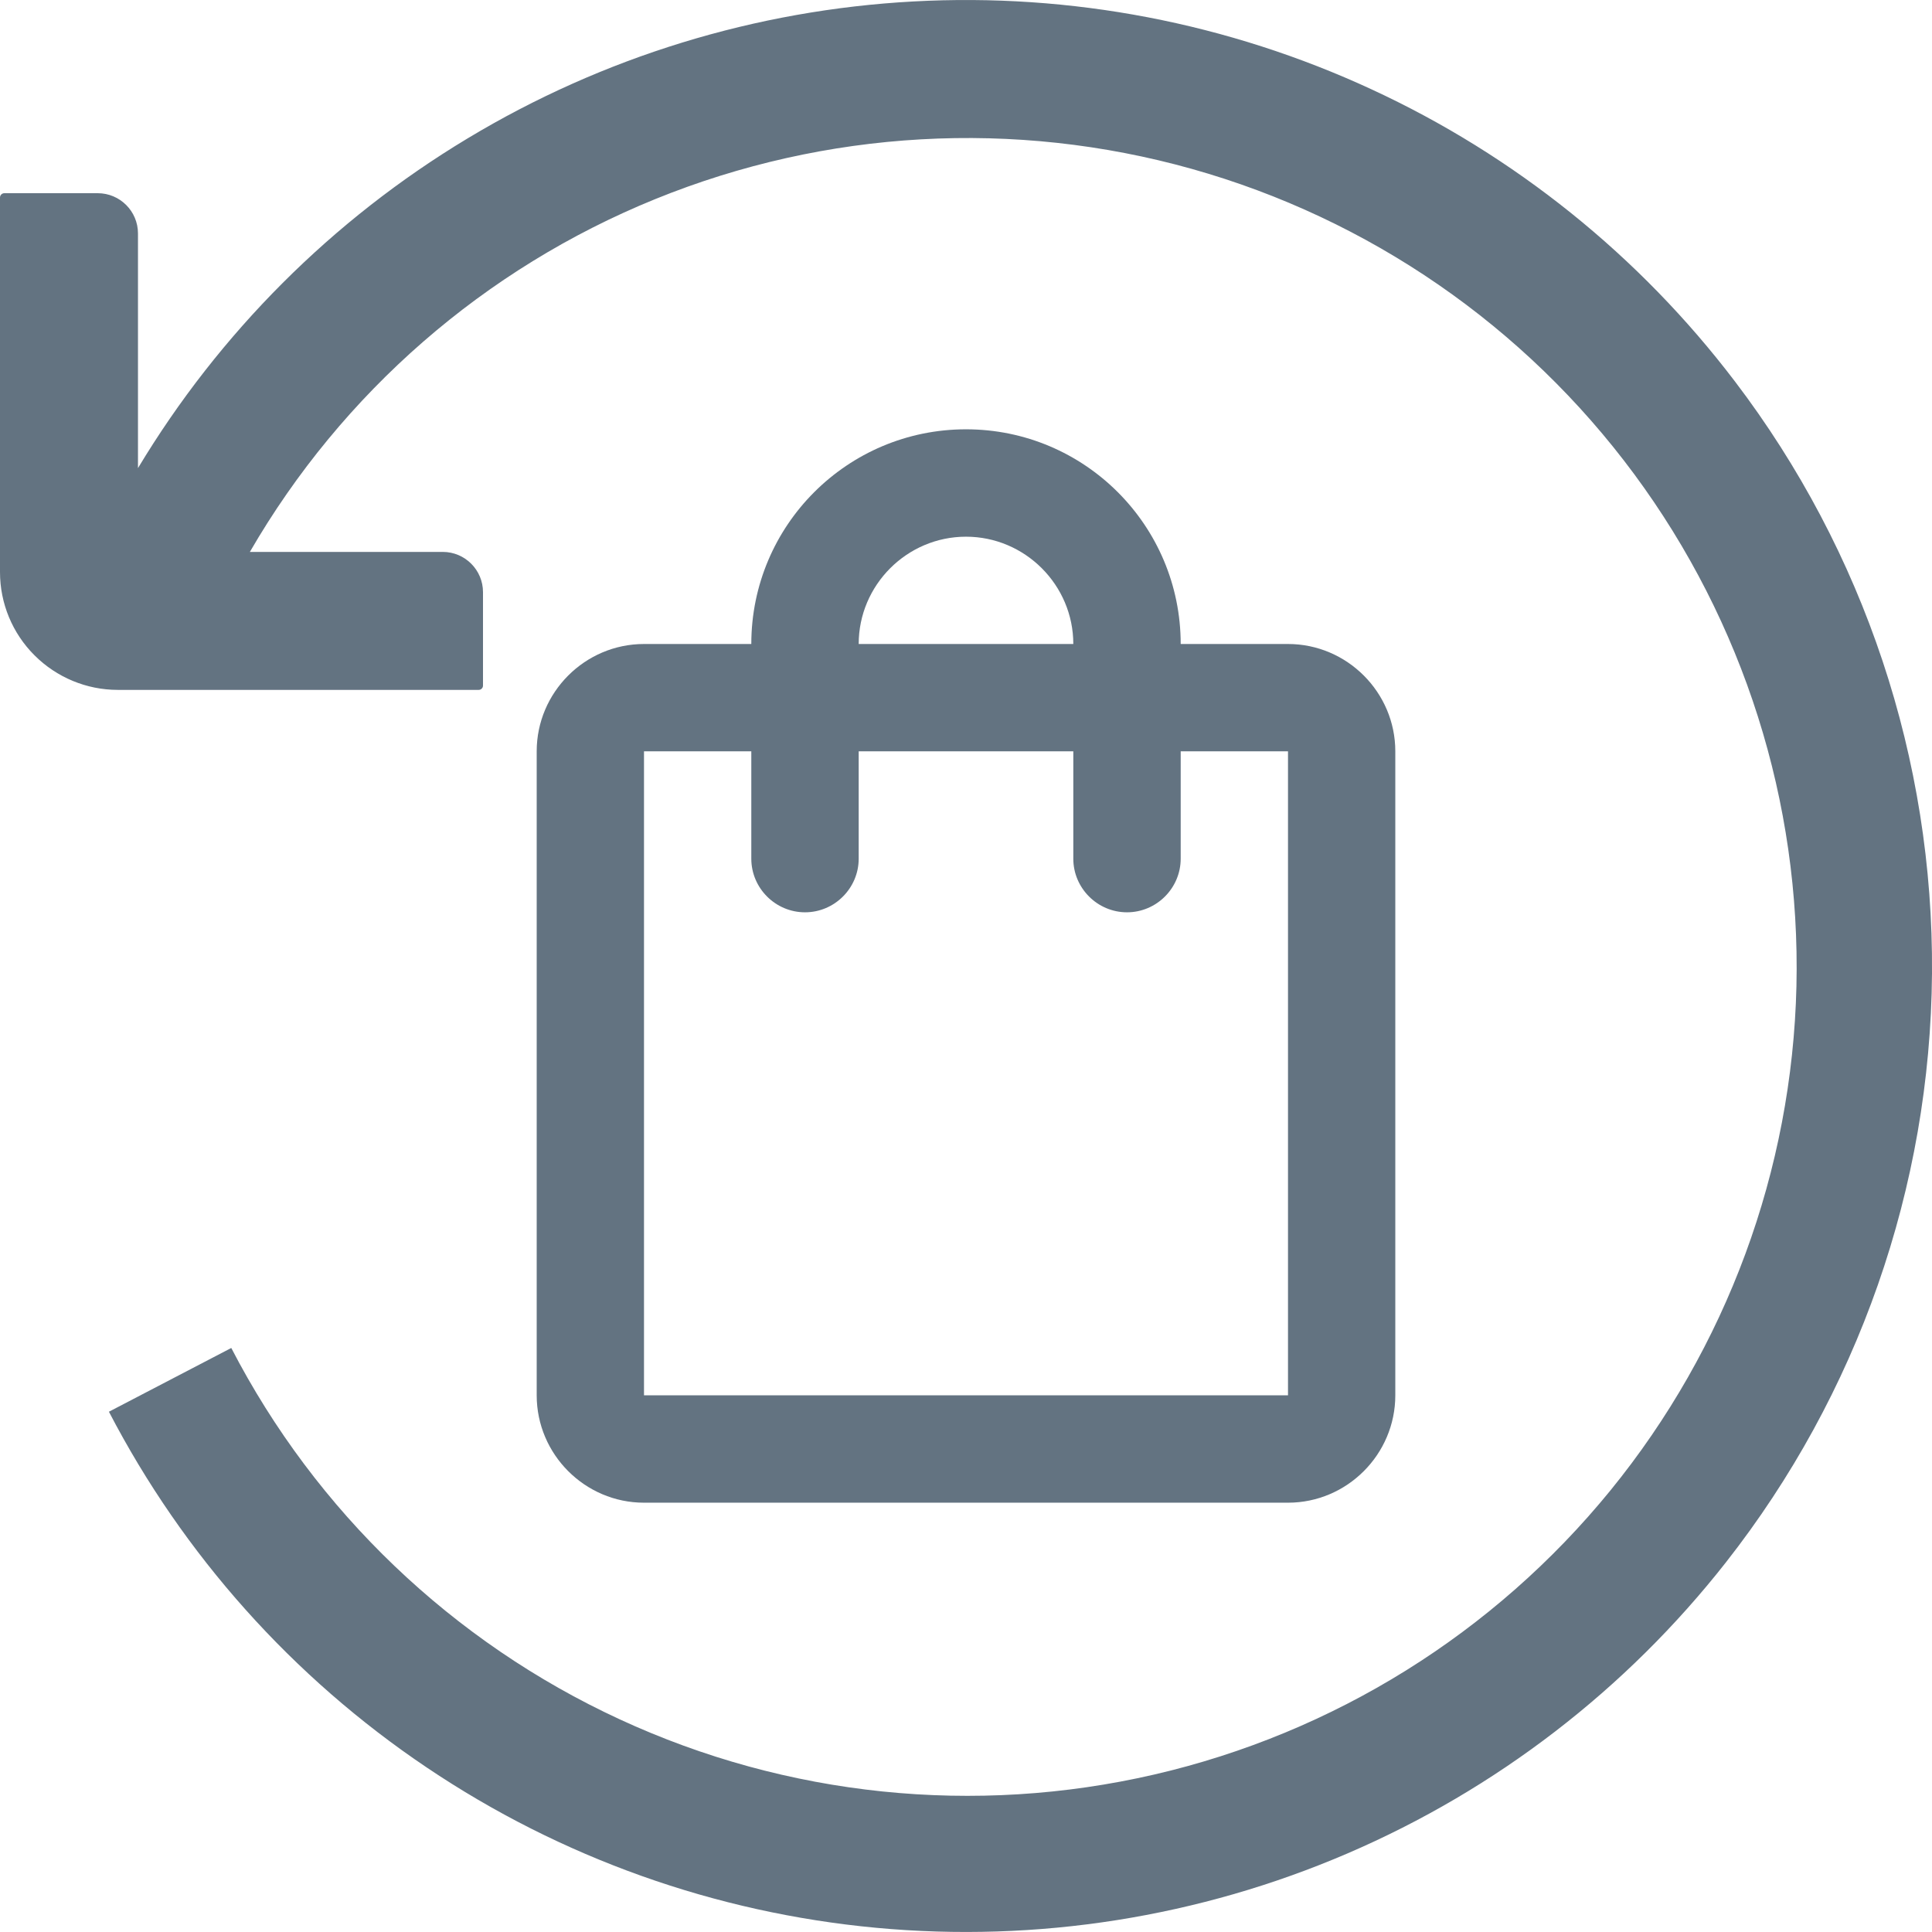 <svg width="24" height="24" viewBox="0 0 24 24" fill="none" xmlns="http://www.w3.org/2000/svg">
<path d="M16 8H14.667C14.667 6.527 13.473 5.333 12 5.333C10.527 5.333 9.333 6.527 9.333 8H8C7.267 8 6.667 8.6 6.667 9.333V17.333C6.667 18.067 7.267 18.667 8 18.667H16C16.733 18.667 17.333 18.067 17.333 17.333V9.333C17.333 8.6 16.733 8 16 8ZM12 6.667C12.733 6.667 13.333 7.267 13.333 8H10.667C10.667 7.267 11.267 6.667 12 6.667ZM16 17.333H8V9.333H9.333V10.667C9.333 11.033 9.633 11.333 10 11.333C10.367 11.333 10.667 11.033 10.667 10.667V9.333H13.333V10.667C13.333 11.033 13.633 11.333 14 11.333C14.367 11.333 14.667 11.033 14.667 10.667V9.333H16V17.333Z" fill="#637381"/>
<path fill-rule="evenodd" clip-rule="evenodd" d="M21.44 19.408C23.079 17.32 23.98 14.747 24 12.092C24.02 9.437 23.159 6.85 21.551 4.737C20.365 3.177 18.815 1.931 17.036 1.109C15.257 0.286 13.304 -0.089 11.347 0.018C9.39 0.124 7.488 0.708 5.809 1.719C4.13 2.729 2.724 4.136 1.714 5.815V2.9C1.714 2.624 1.49 2.4 1.214 2.4H0.054C0.024 2.4 0 2.424 0 2.454V7.107C0 7.495 0.154 7.867 0.429 8.141C0.703 8.415 1.075 8.57 1.463 8.57H5.947C5.976 8.57 6 8.546 6 8.517V7.356C6 7.08 5.776 6.856 5.5 6.856H3.104C4.25 4.876 6.021 3.334 8.14 2.473C10.258 1.612 12.603 1.48 14.805 2.098C17.007 2.717 18.94 4.05 20.3 5.889C21.66 7.728 22.369 9.966 22.316 12.252C22.262 14.539 21.449 16.742 20.005 18.515C18.56 20.288 16.567 21.529 14.338 22.044C12.11 22.559 9.774 22.318 7.698 21.358C5.622 20.399 3.924 18.776 2.873 16.745L1.353 17.537C2.278 19.317 3.636 20.837 5.302 21.957C6.967 23.078 8.887 23.762 10.886 23.948C12.884 24.134 14.898 23.816 16.741 23.023C18.585 22.23 20.201 20.987 21.44 19.408Z" fill="#637381"/>
</svg>
